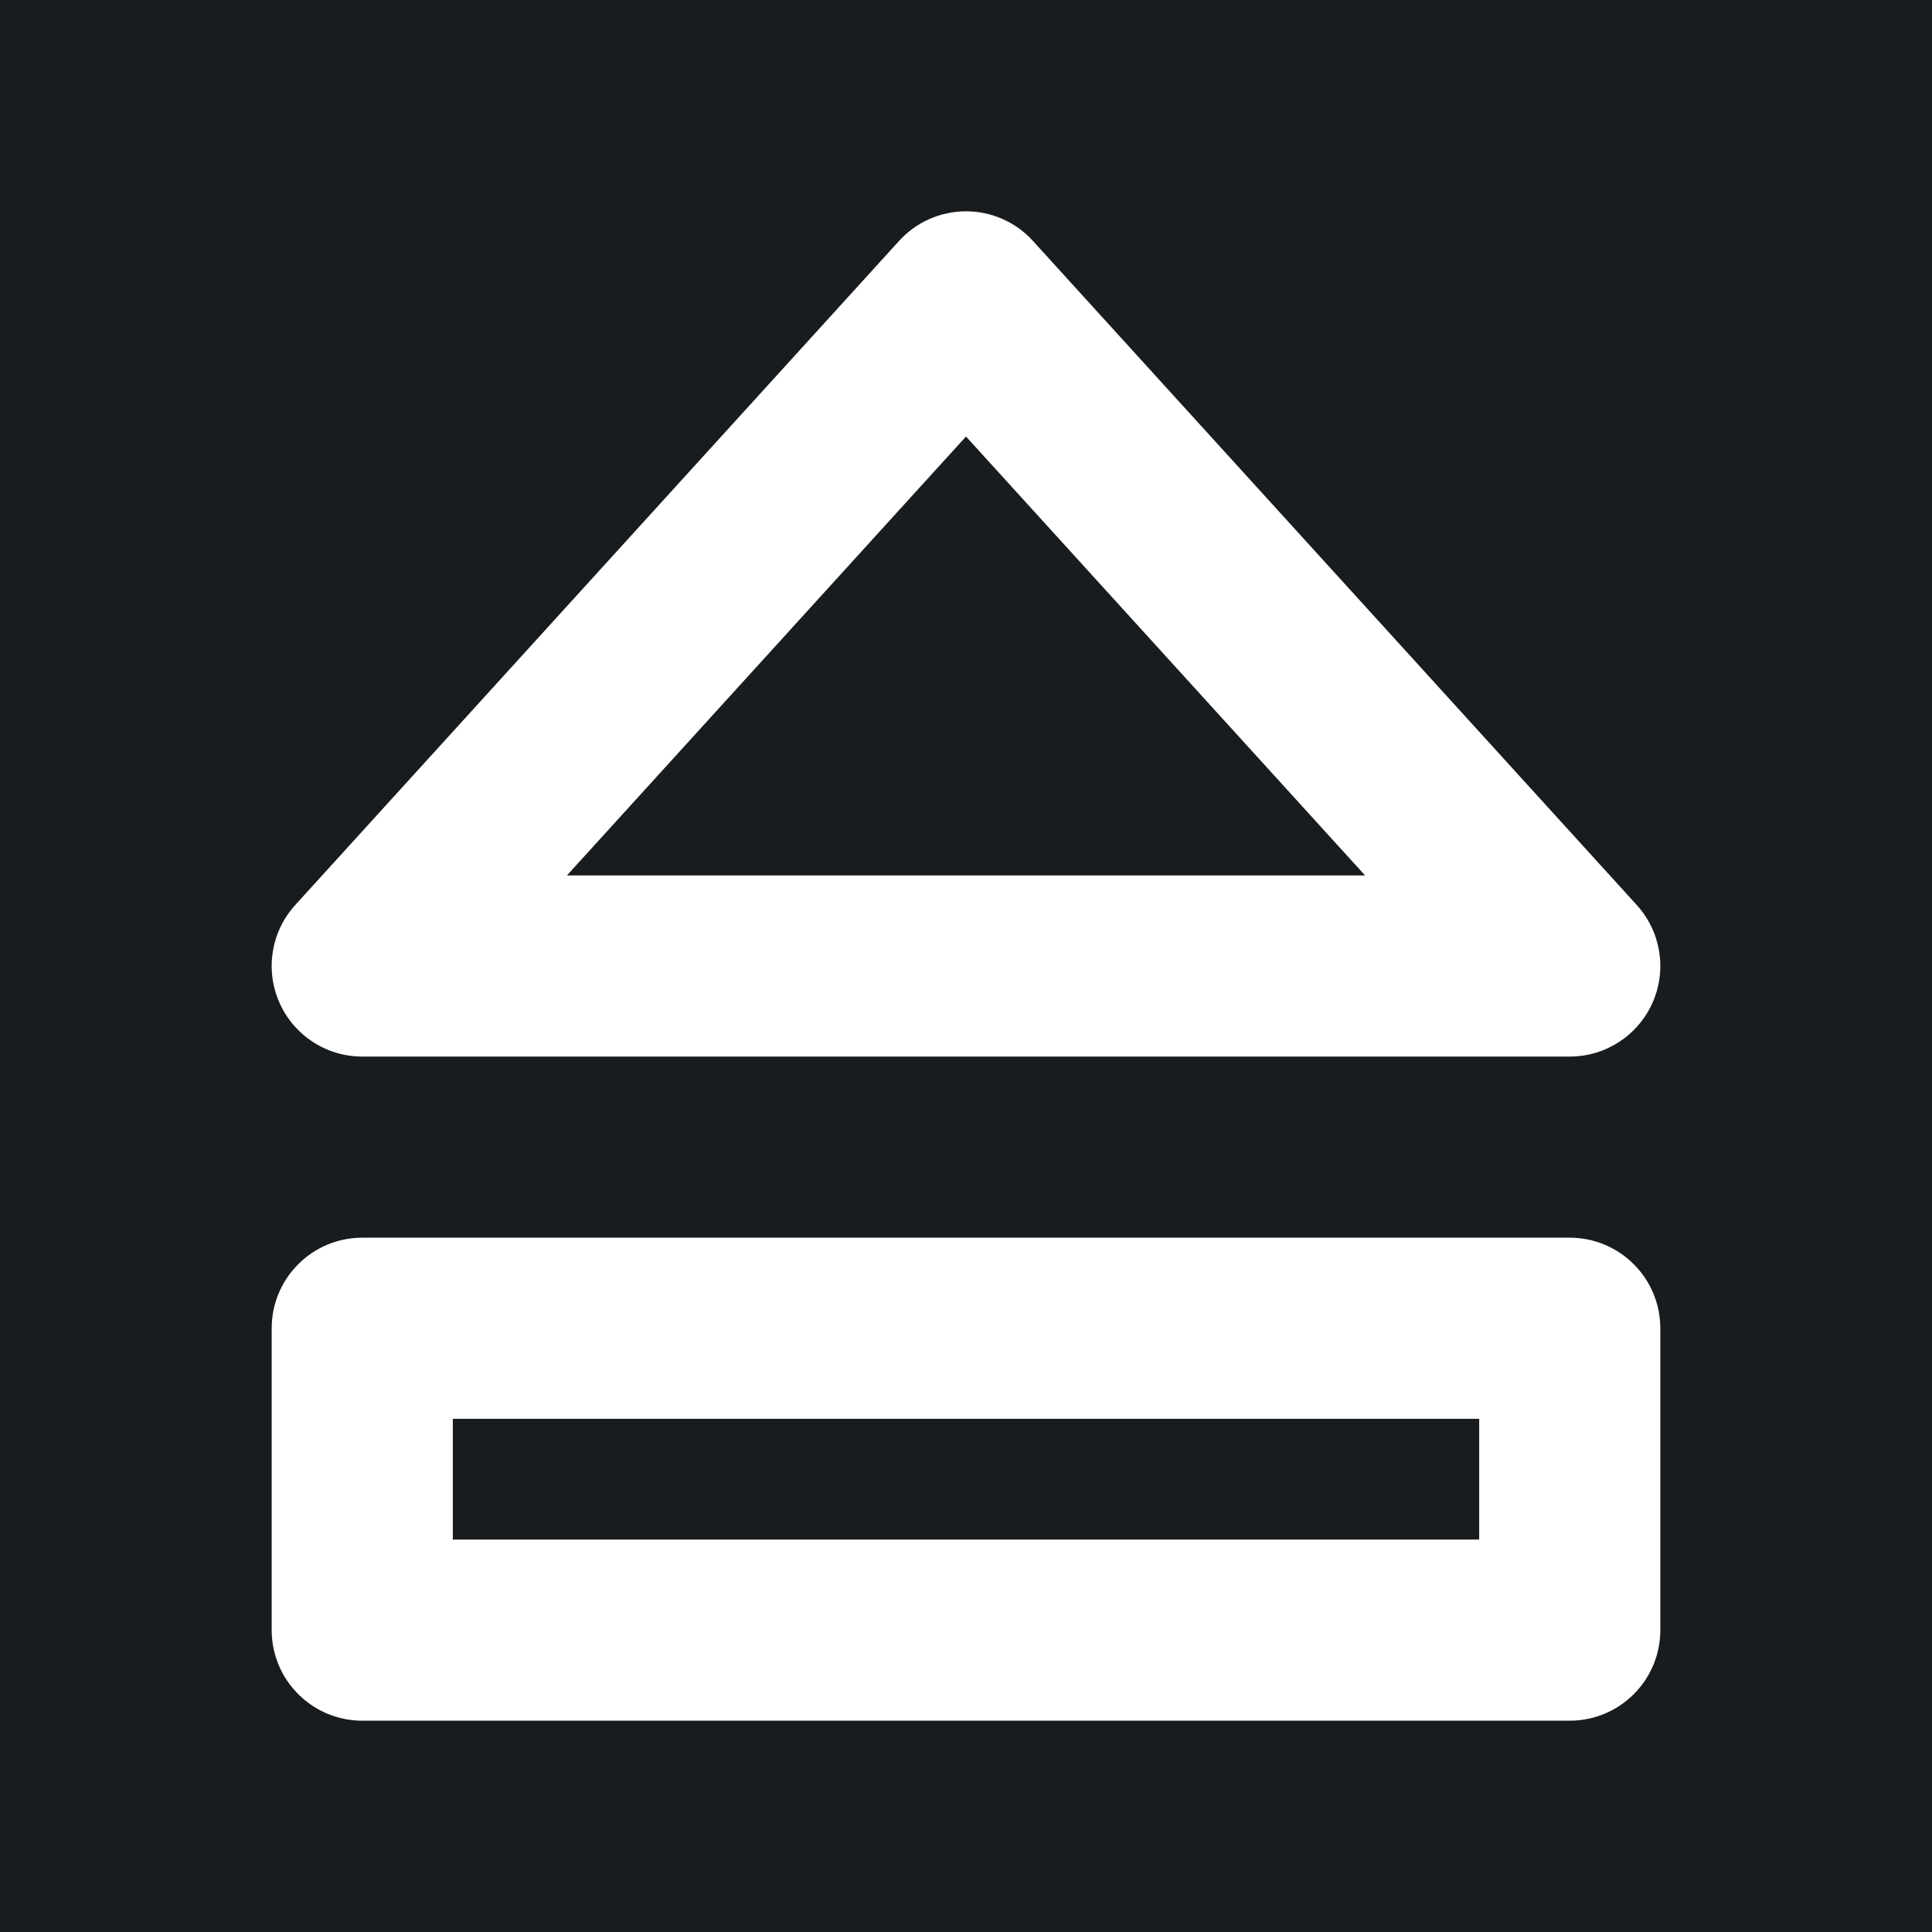 <svg width="32" height="32" viewBox="0 0 16 16" fill="none" xmlns="http://www.w3.org/2000/svg">
<rect x="0" y="0" width="16" height="16" fill="#181c1f"/>
<path fill-rule="evenodd" clip-rule="evenodd" d="M8 1.75C8.211 1.75 8.413 1.839 8.555 1.996L13.555 7.495C13.755 7.715 13.806 8.032 13.686 8.303C13.566 8.575 13.297 8.75 13 8.75L3 8.75C2.703 8.75 2.434 8.575 2.314 8.303C2.194 8.032 2.245 7.715 2.445 7.495L7.445 1.996C7.587 1.839 7.789 1.75 8 1.75ZM8 3.615L4.695 7.25L11.305 7.25L8 3.615ZM3.75 11.75V12.75L12.25 12.75V11.75L3.75 11.75ZM3 10.25L13 10.25C13.199 10.25 13.39 10.329 13.53 10.47C13.671 10.61 13.75 10.801 13.75 11V13.5C13.75 13.914 13.414 14.25 13 14.25L3 14.25C2.801 14.25 2.61 14.171 2.47 14.03C2.329 13.89 2.25 13.699 2.25 13.5L2.25 11C2.25 10.586 2.586 10.25 3 10.25Z" fill="#fff"/>
</svg>

